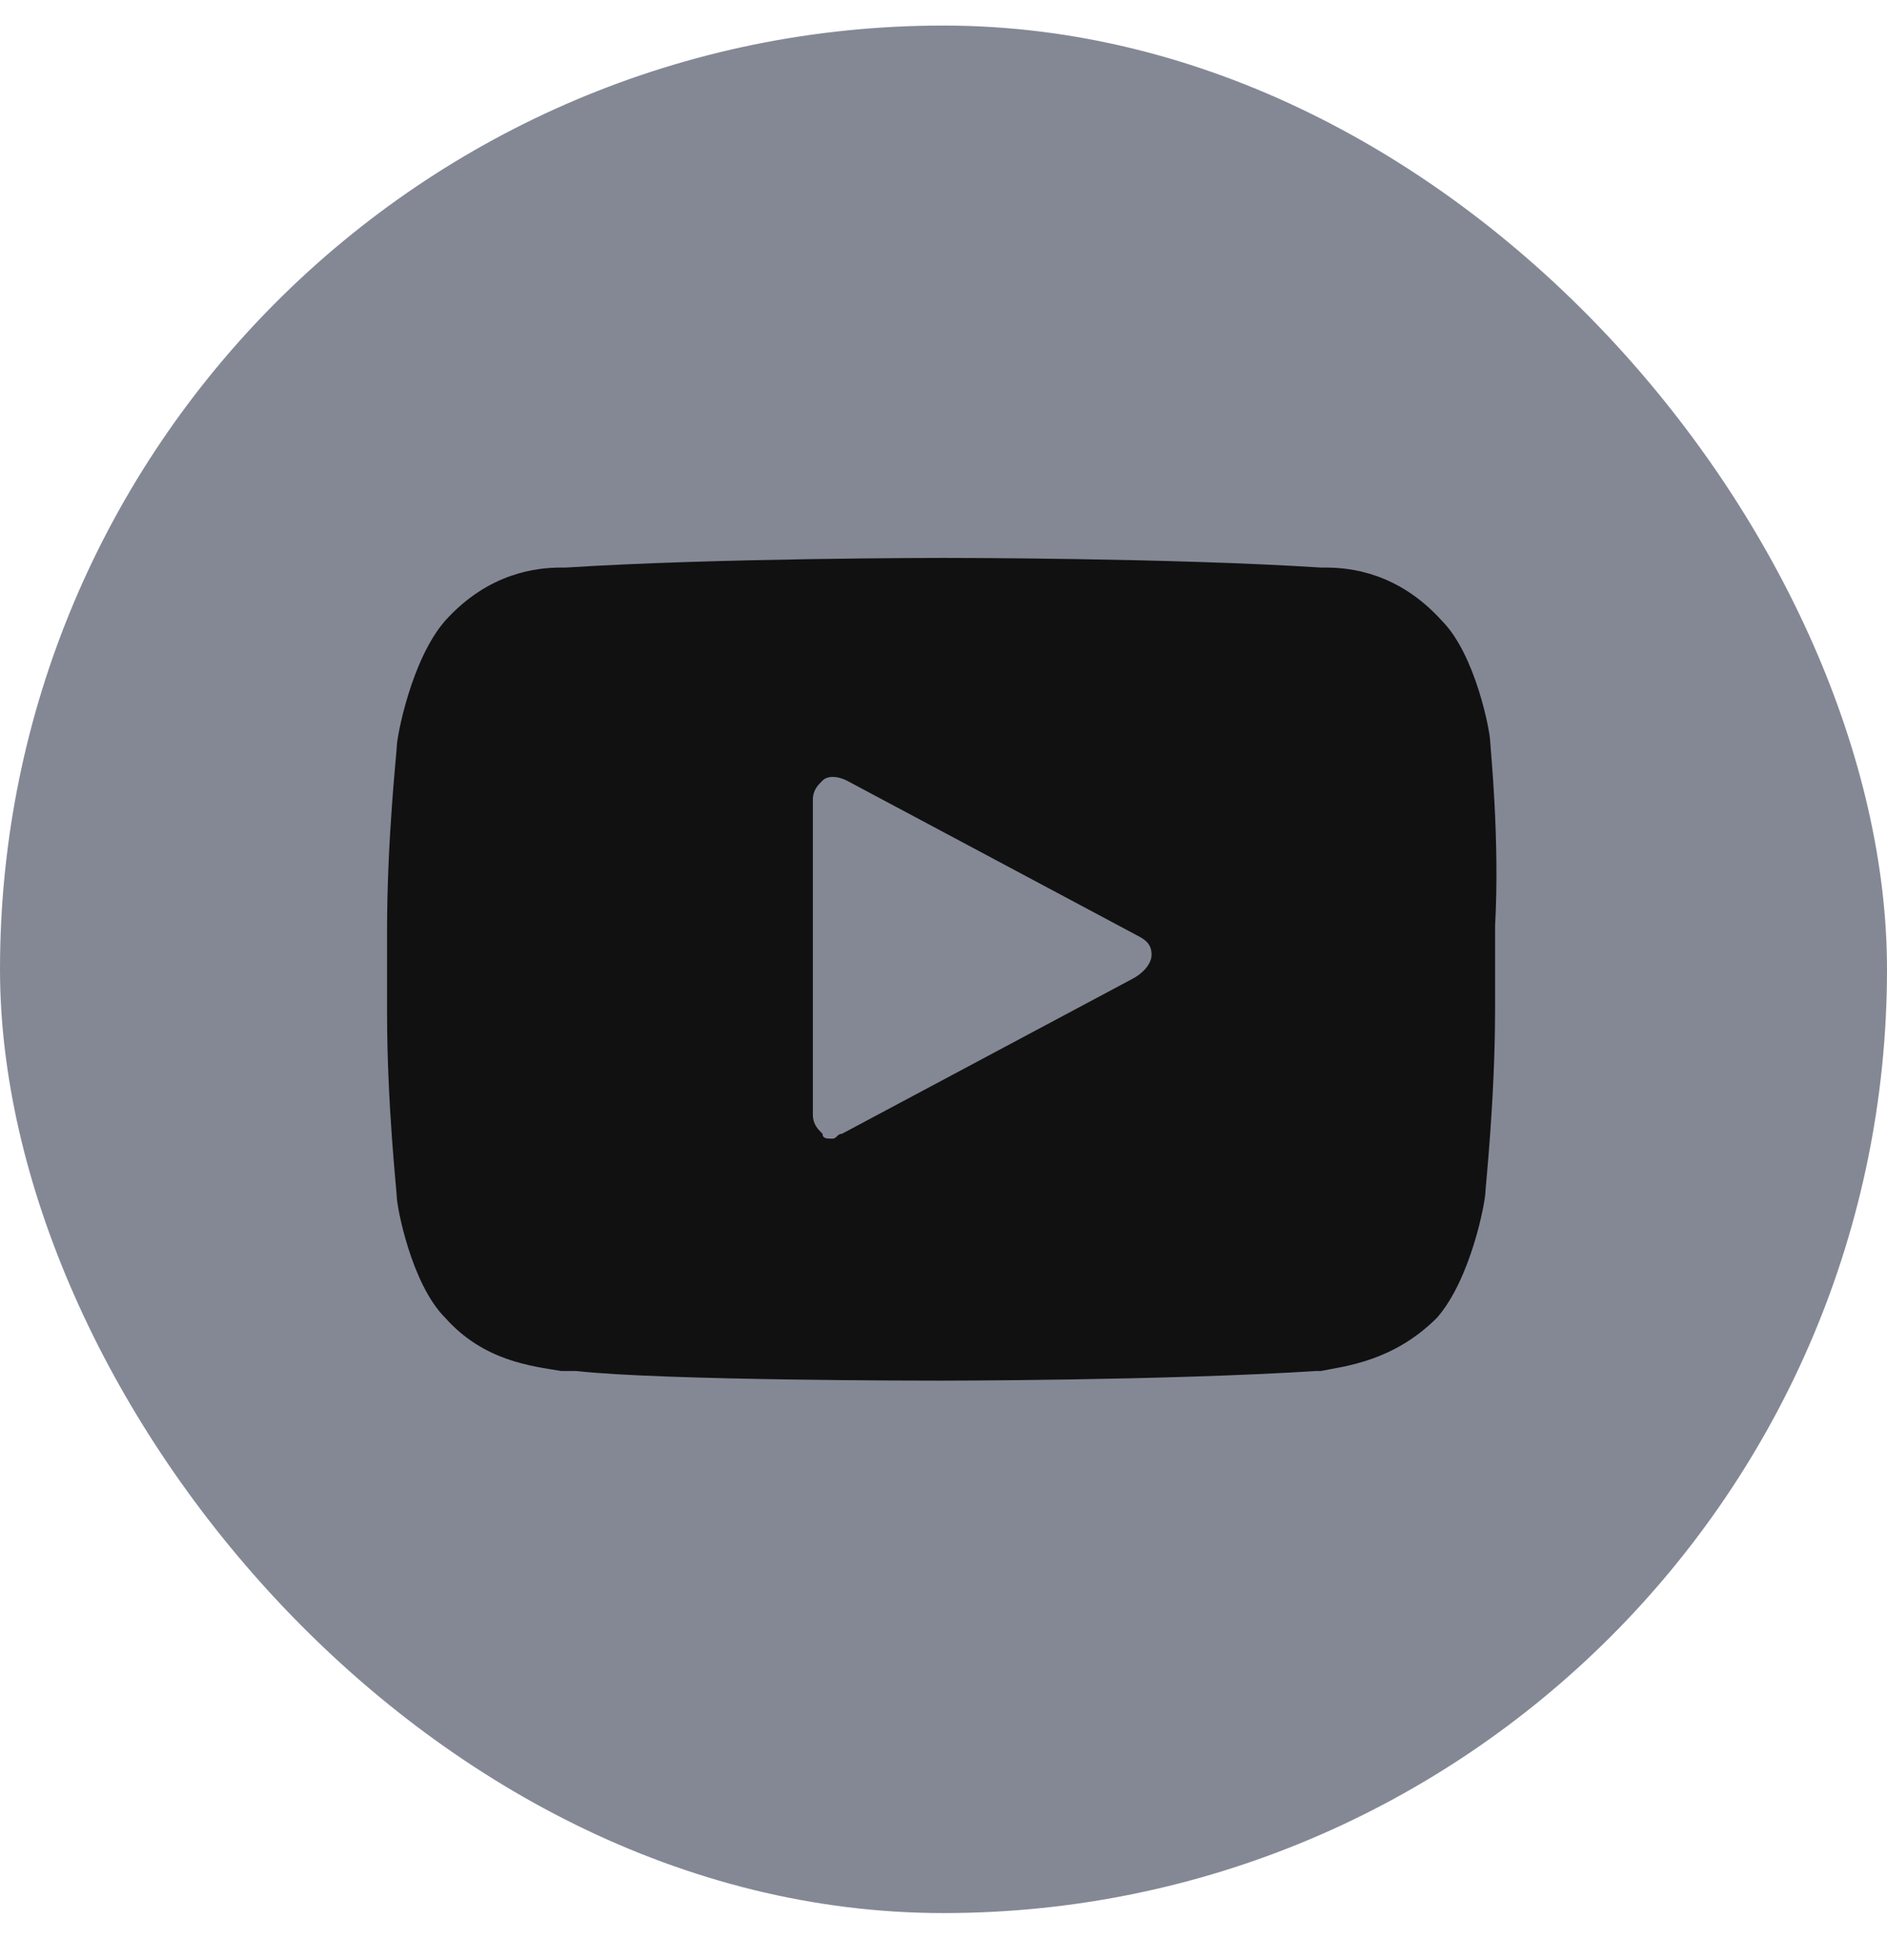 <svg width="26" height="27" viewBox="0 0 26 27" fill="none" xmlns="http://www.w3.org/2000/svg">
<rect y="0.352" width="26" height="26" rx="13" fill="#848895"/>
<g clip-path="url(#clip0_1_327)">
<path d="M20.533 10.218C20.533 10.085 20.333 9.018 19.867 8.551C19.267 7.885 18.6 7.818 18.267 7.818H18.2C16.133 7.685 13.067 7.685 13 7.685C13 7.685 9.867 7.685 7.8 7.818H7.733C7.4 7.818 6.733 7.885 6.133 8.551C5.667 9.085 5.467 10.152 5.467 10.285C5.467 10.351 5.333 11.552 5.333 12.818V13.951C5.333 15.218 5.467 16.418 5.467 16.485C5.467 16.618 5.667 17.685 6.133 18.151C6.667 18.752 7.333 18.818 7.733 18.885H7.933C9.133 19.018 12.8 19.018 12.933 19.018C12.933 19.018 16.067 19.018 18.133 18.885H18.2C18.533 18.818 19.2 18.752 19.8 18.151C20.267 17.618 20.467 16.552 20.467 16.418C20.467 16.352 20.6 15.152 20.6 13.885V12.752C20.667 11.552 20.533 10.285 20.533 10.218ZM15.6 13.485L11.6 15.618C11.533 15.618 11.533 15.685 11.467 15.685C11.4 15.685 11.333 15.685 11.333 15.618C11.267 15.552 11.2 15.485 11.2 15.351V11.018C11.2 10.885 11.267 10.818 11.333 10.752C11.4 10.685 11.533 10.685 11.667 10.752L15.667 12.885C15.8 12.951 15.867 13.018 15.867 13.152C15.867 13.285 15.733 13.418 15.6 13.485Z" fill="#111111"/>
</g>
<defs>
<clipPath id="clip0_1_327">
<rect width="16" height="16" fill="white" transform="translate(5 5.352)"/>
</clipPath>
</defs>
</svg>
